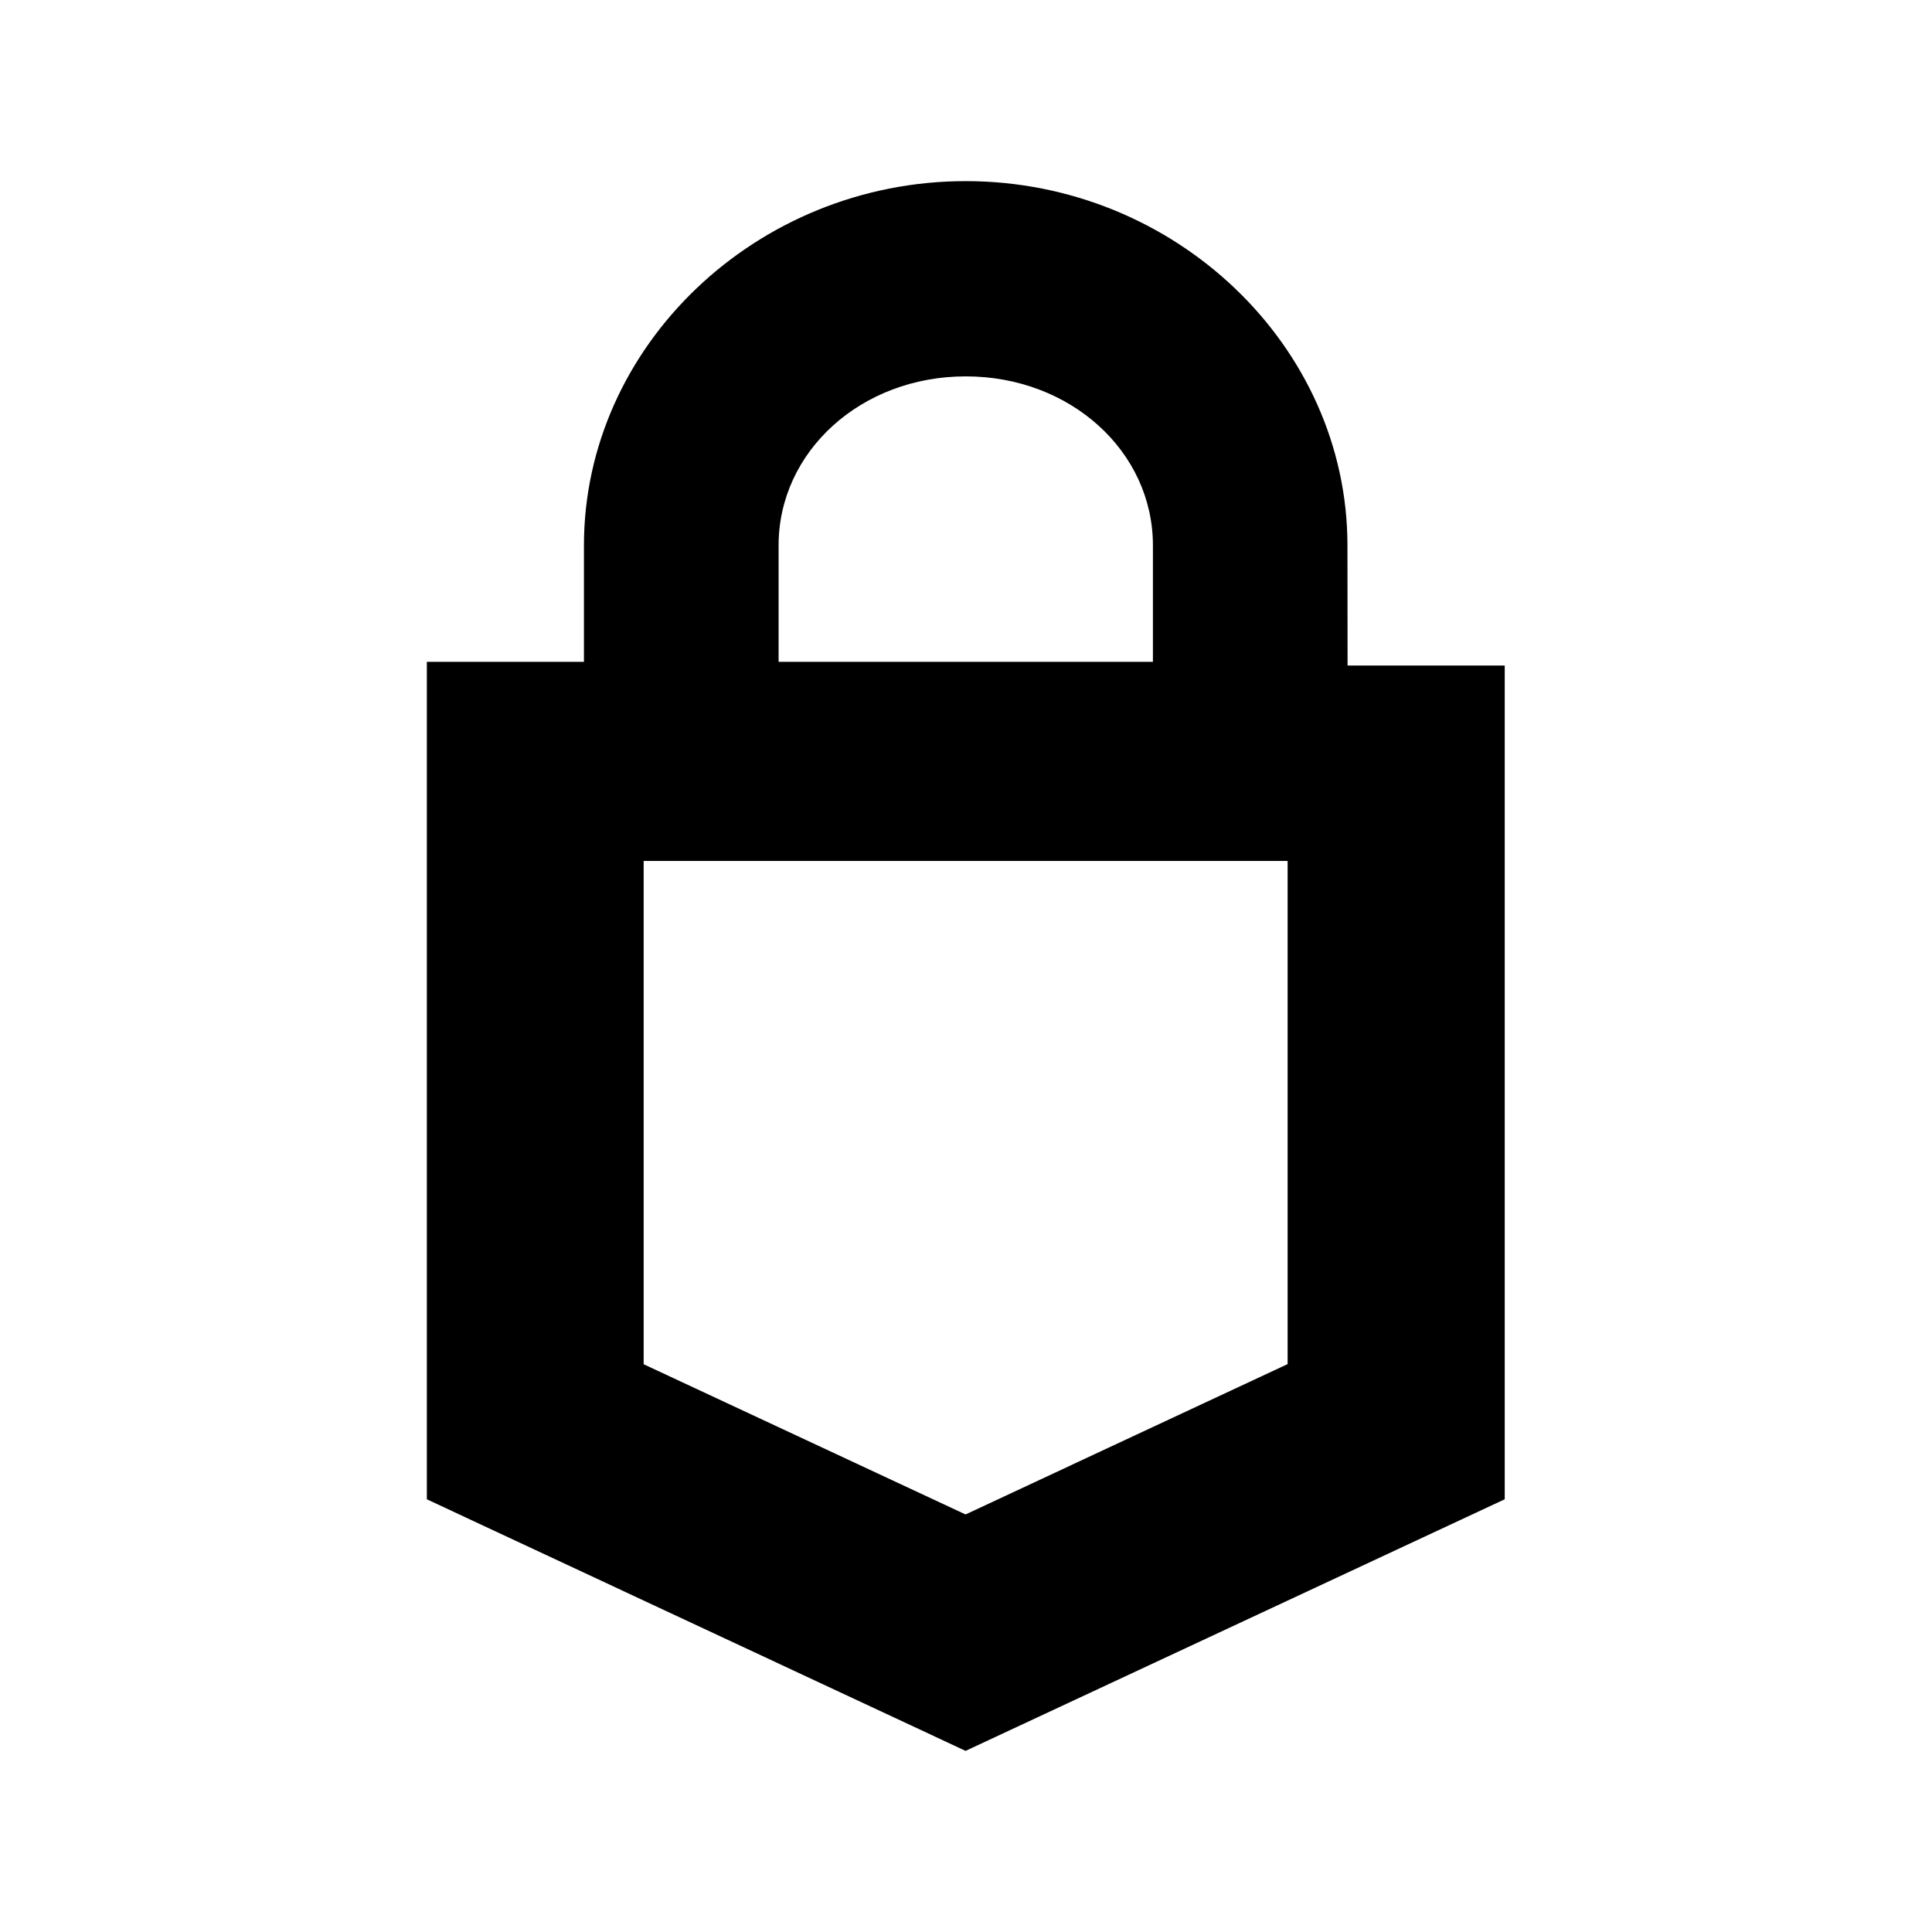<svg xmlns="http://www.w3.org/2000/svg" fill="none" viewBox="0 0 32 32">
  <path fill="#000" d="M22.318 9.034c0-3.298-2.85-6.034-6.323-6.034-3.471 0-6.323 2.737-6.323 6.034v1.928H7.07v13.871L15.993 29l8.93-4.167v-13.81H22.32l-.002-1.99zm-9.422 0c0-1.555 1.364-2.8 3.1-2.8s3.1 1.245 3.1 2.8v1.928h-6.2zm8.43 13.56-5.333 2.49-5.332-2.488V14.26h10.666v8.335z"/>
</svg>
